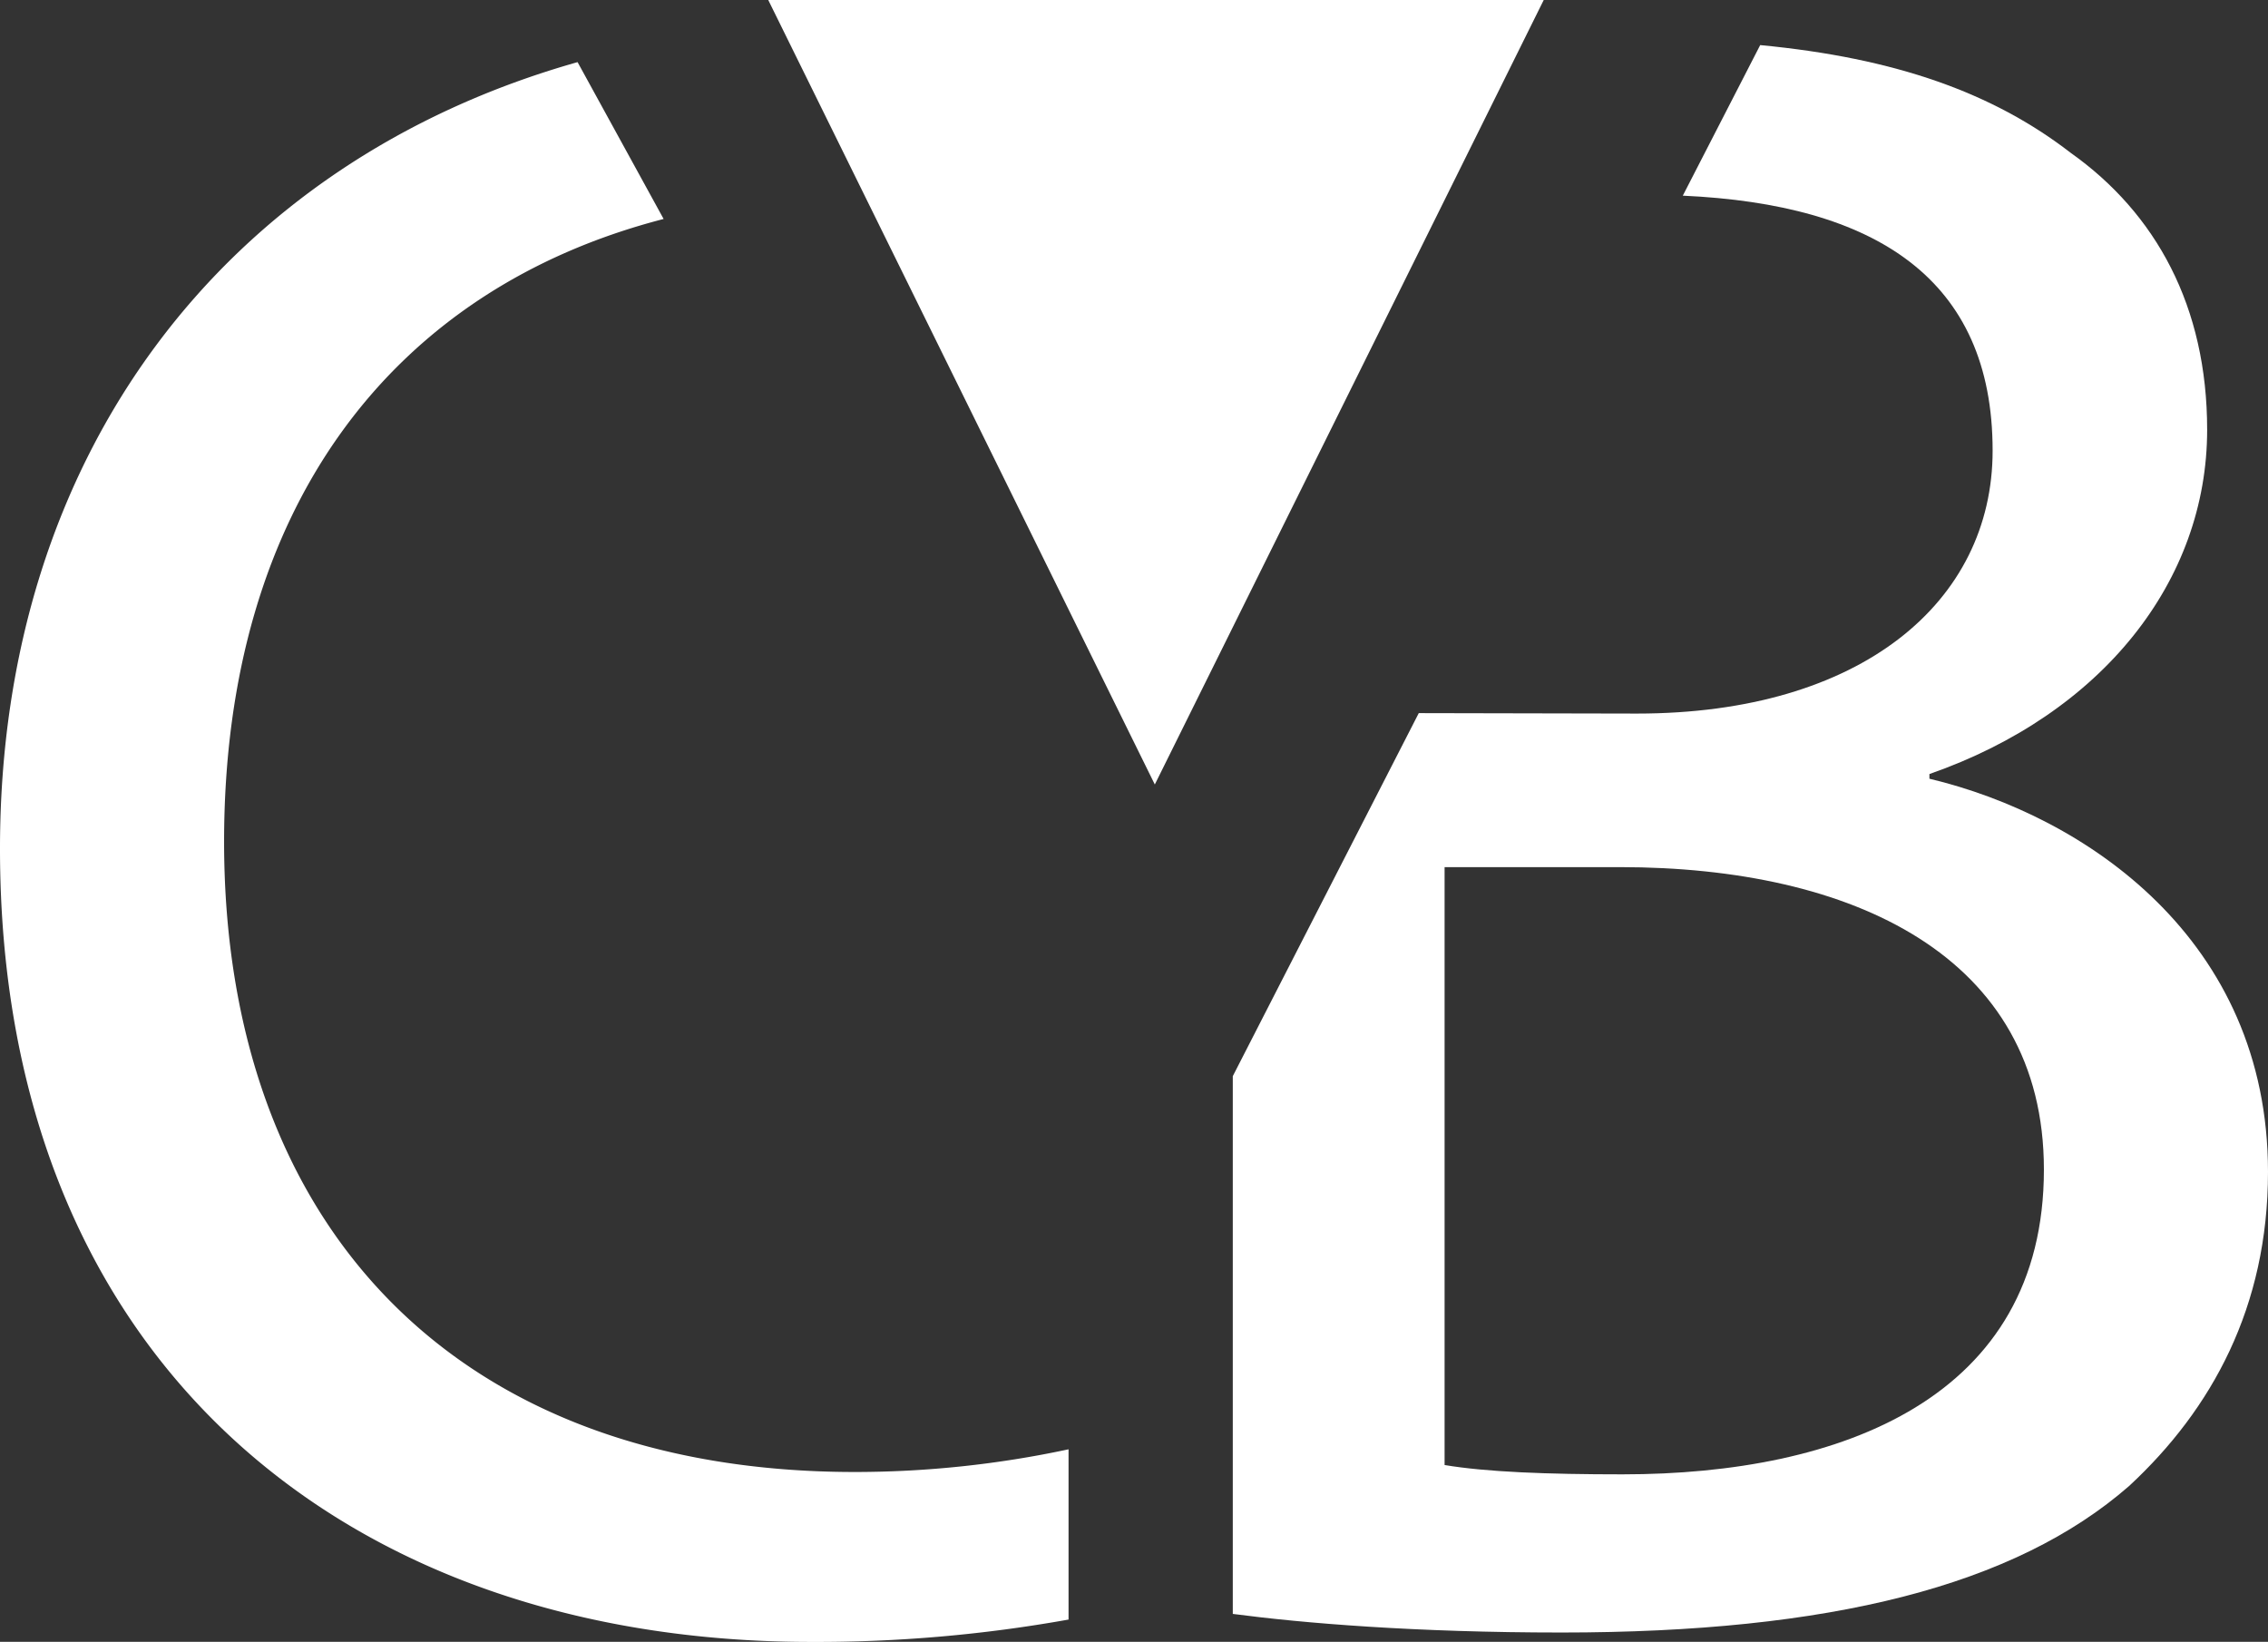 <svg id="Layer_1" data-name="Layer 1" xmlns="http://www.w3.org/2000/svg" viewBox="0 0 549.75 397.98"><rect x="0" y="0" width="549.75" height="397.98" fill="#333333" stroke="none"/><defs><style>.cls-1{fill:#fff;}</style></defs><polygon class="cls-1" points="186.22 0 374.19 0 279.92 190.16 186.22 0"/><path class="cls-1" d="M207.24,356.81C110.41,356.81,54.32,297,54.32,204c0-81.2,41-134,106.54-150.92L140,15.06C54.54,39.21,0,110.05,0,205.68,0,330.31,84.43,398,196.61,398a345.91,345.91,0,0,0,62.4-5.42V351.31A247.46,247.46,0,0,1,207.24,356.81Z"/><path class="cls-1" d="M343.9,172.86l-45.08,88V391.21c17.12,2.26,44.28,4.51,79.71,4.51,64.94,0,109.82-11.28,137.57-35.53,20.07-18.6,33.65-43.42,33.65-76.13,0-56.39-44.28-86.28-82.07-95.3v-1.13C509.6,173,535,140.82,535,104.17c0-29.89-12.4-52.45-33.06-67.11-18.85-14.57-42.48-23-75.28-26.13L407.9,47.43C454.53,49.54,483,67.52,483,109.24c0,36.66-31.88,63.73-86.2,63.73m-3.54,184.41c-18.3,0-33.07-.57-43.1-2.26V210.19H392.7c56.09,0,102.73,21.43,102.73,73.31C495.43,338.76,446.43,357.38,393.29,357.38Z"/></svg>